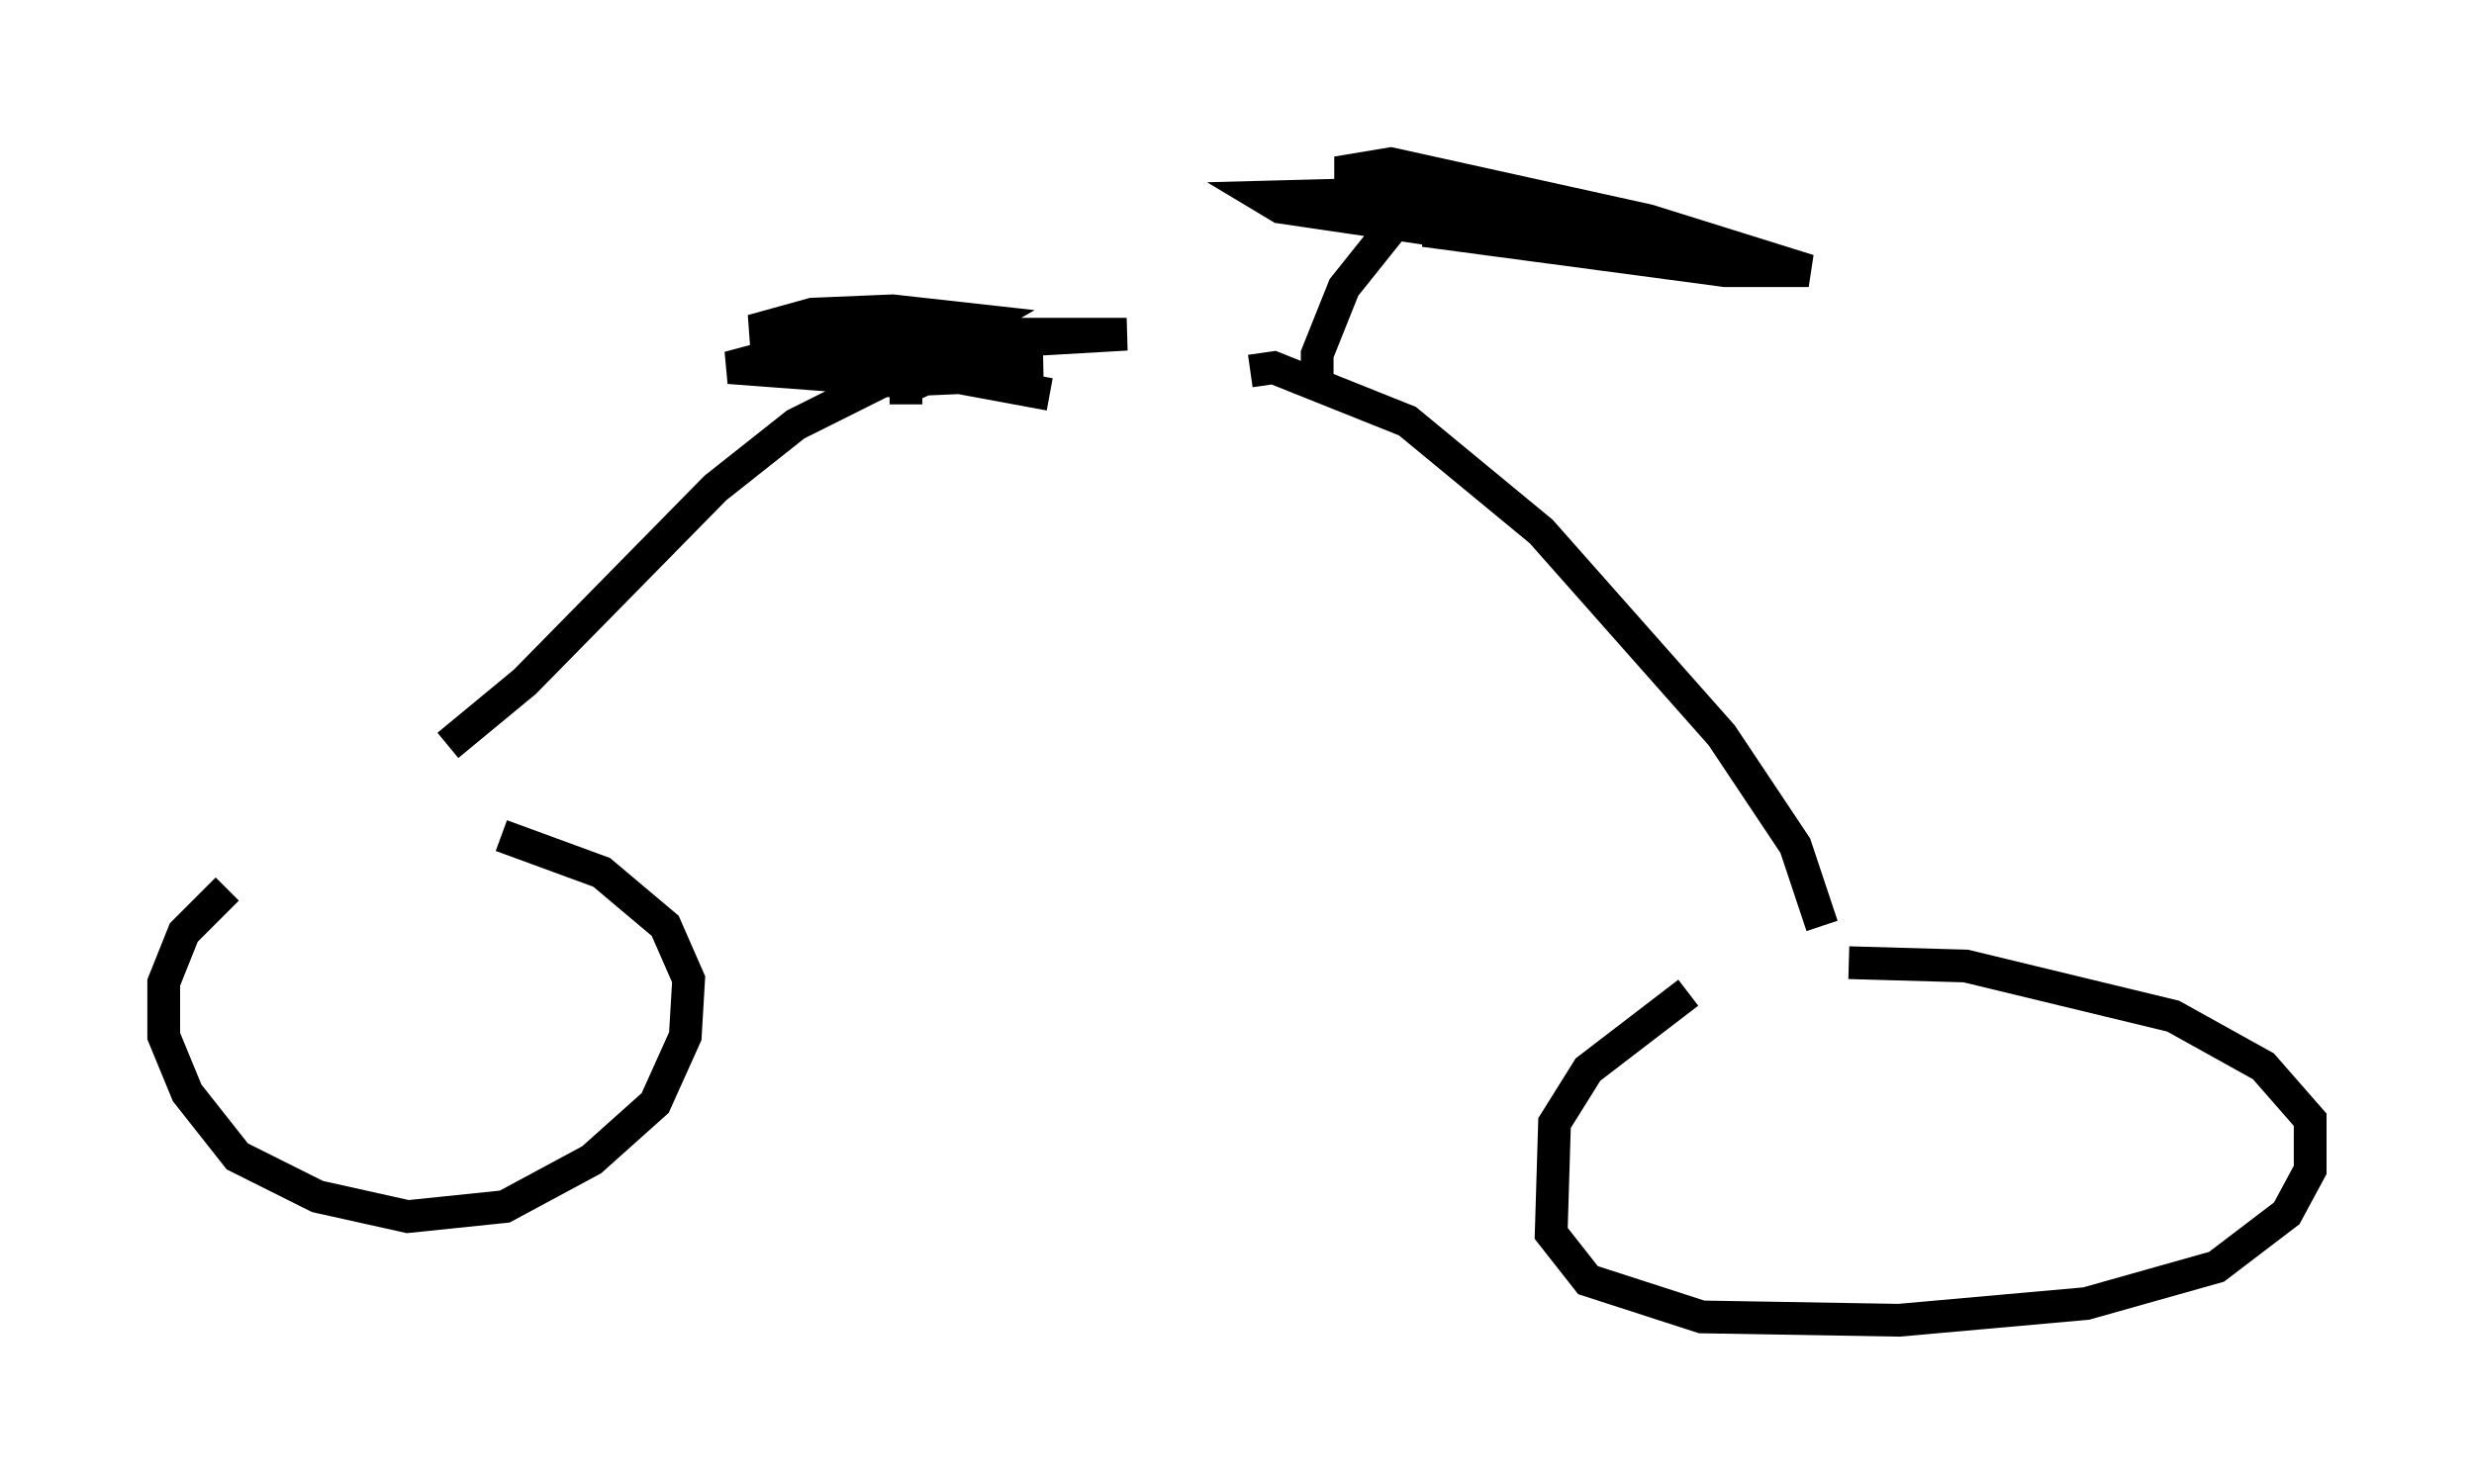 <?xml version="1.0" encoding="utf-8" ?>
<svg baseProfile="full" height="45.321" version="1.1" width="75.538" xmlns="http://www.w3.org/2000/svg" xmlns:ev="http://www.w3.org/2001/xml-events" xmlns:xlink="http://www.w3.org/1999/xlink"><defs /><rect fill="white" height="45.321" width="75.538" x="0" y="0" /><path d="M9.185, 26.131 m-2.246, 1.021 l-1.327, 1.327 -0.613, 1.531 l0.0, 1.633 0.715, 1.735 l1.531, 1.94 2.45, 1.225 l2.756, 0.613 2.96, -0.306 l2.654, -1.429 1.94, -1.735 l0.919, -2.042 0.102, -1.735 l-0.715, -1.633 -1.94, -1.633 l-3.063, -1.123 m36.24, 4.798 l-3.063, 2.348 -1.021, 1.633 l-0.102, 3.369 1.123, 1.429 l3.471, 1.123 6.023, 0.102 l5.717, -0.51 3.981, -1.123 l2.144, -1.633 0.715, -1.327 l0.0, -1.531 -1.429, -1.633 l-2.756, -1.531 -6.329, -1.531 l-3.573, -0.102 m-0.817, -1.123 l-0.817, -2.45 -2.246, -3.369 l-5.513, -6.227 -4.083, -3.369 l-4.083, -1.633 -0.715, 0.102 m-24.5, 11.433 l2.348, -1.94 5.819, -5.921 l2.45, -1.94 2.654, -1.327 l2.348, -0.102 2.756, 0.51 m8.167, -0.204 l0.0, -1.021 0.817, -2.042 l1.633, -2.042 m-0.306, 0.0 l-1.123, -1.021 0.0, -0.51 l1.225, -0.204 7.861, 1.735 l4.9, 1.531 -2.552, 0.0 l-9.188, -1.225 6.431, 0.0 l2.246, 0.51 -5.41, -0.102 l-7.656, -1.123 -0.51, -0.306 l3.879, -0.102 5.615, 0.51 m-20.417, 5.921 l0.0, -0.51 1.123, -0.51 l3.063, 0.0 -5.513, 0.204 l-4.083, -0.306 1.531, -0.408 l10.617, -0.613 -10.617, 0.0 l-0.817, -0.102 1.838, -0.51 l2.45, -0.102 2.756, 0.306 l-0.715, 0.408 -5.615, 0.204 l1.94, -0.51 " fill="none" stroke="black" stroke-width="1" /></svg>